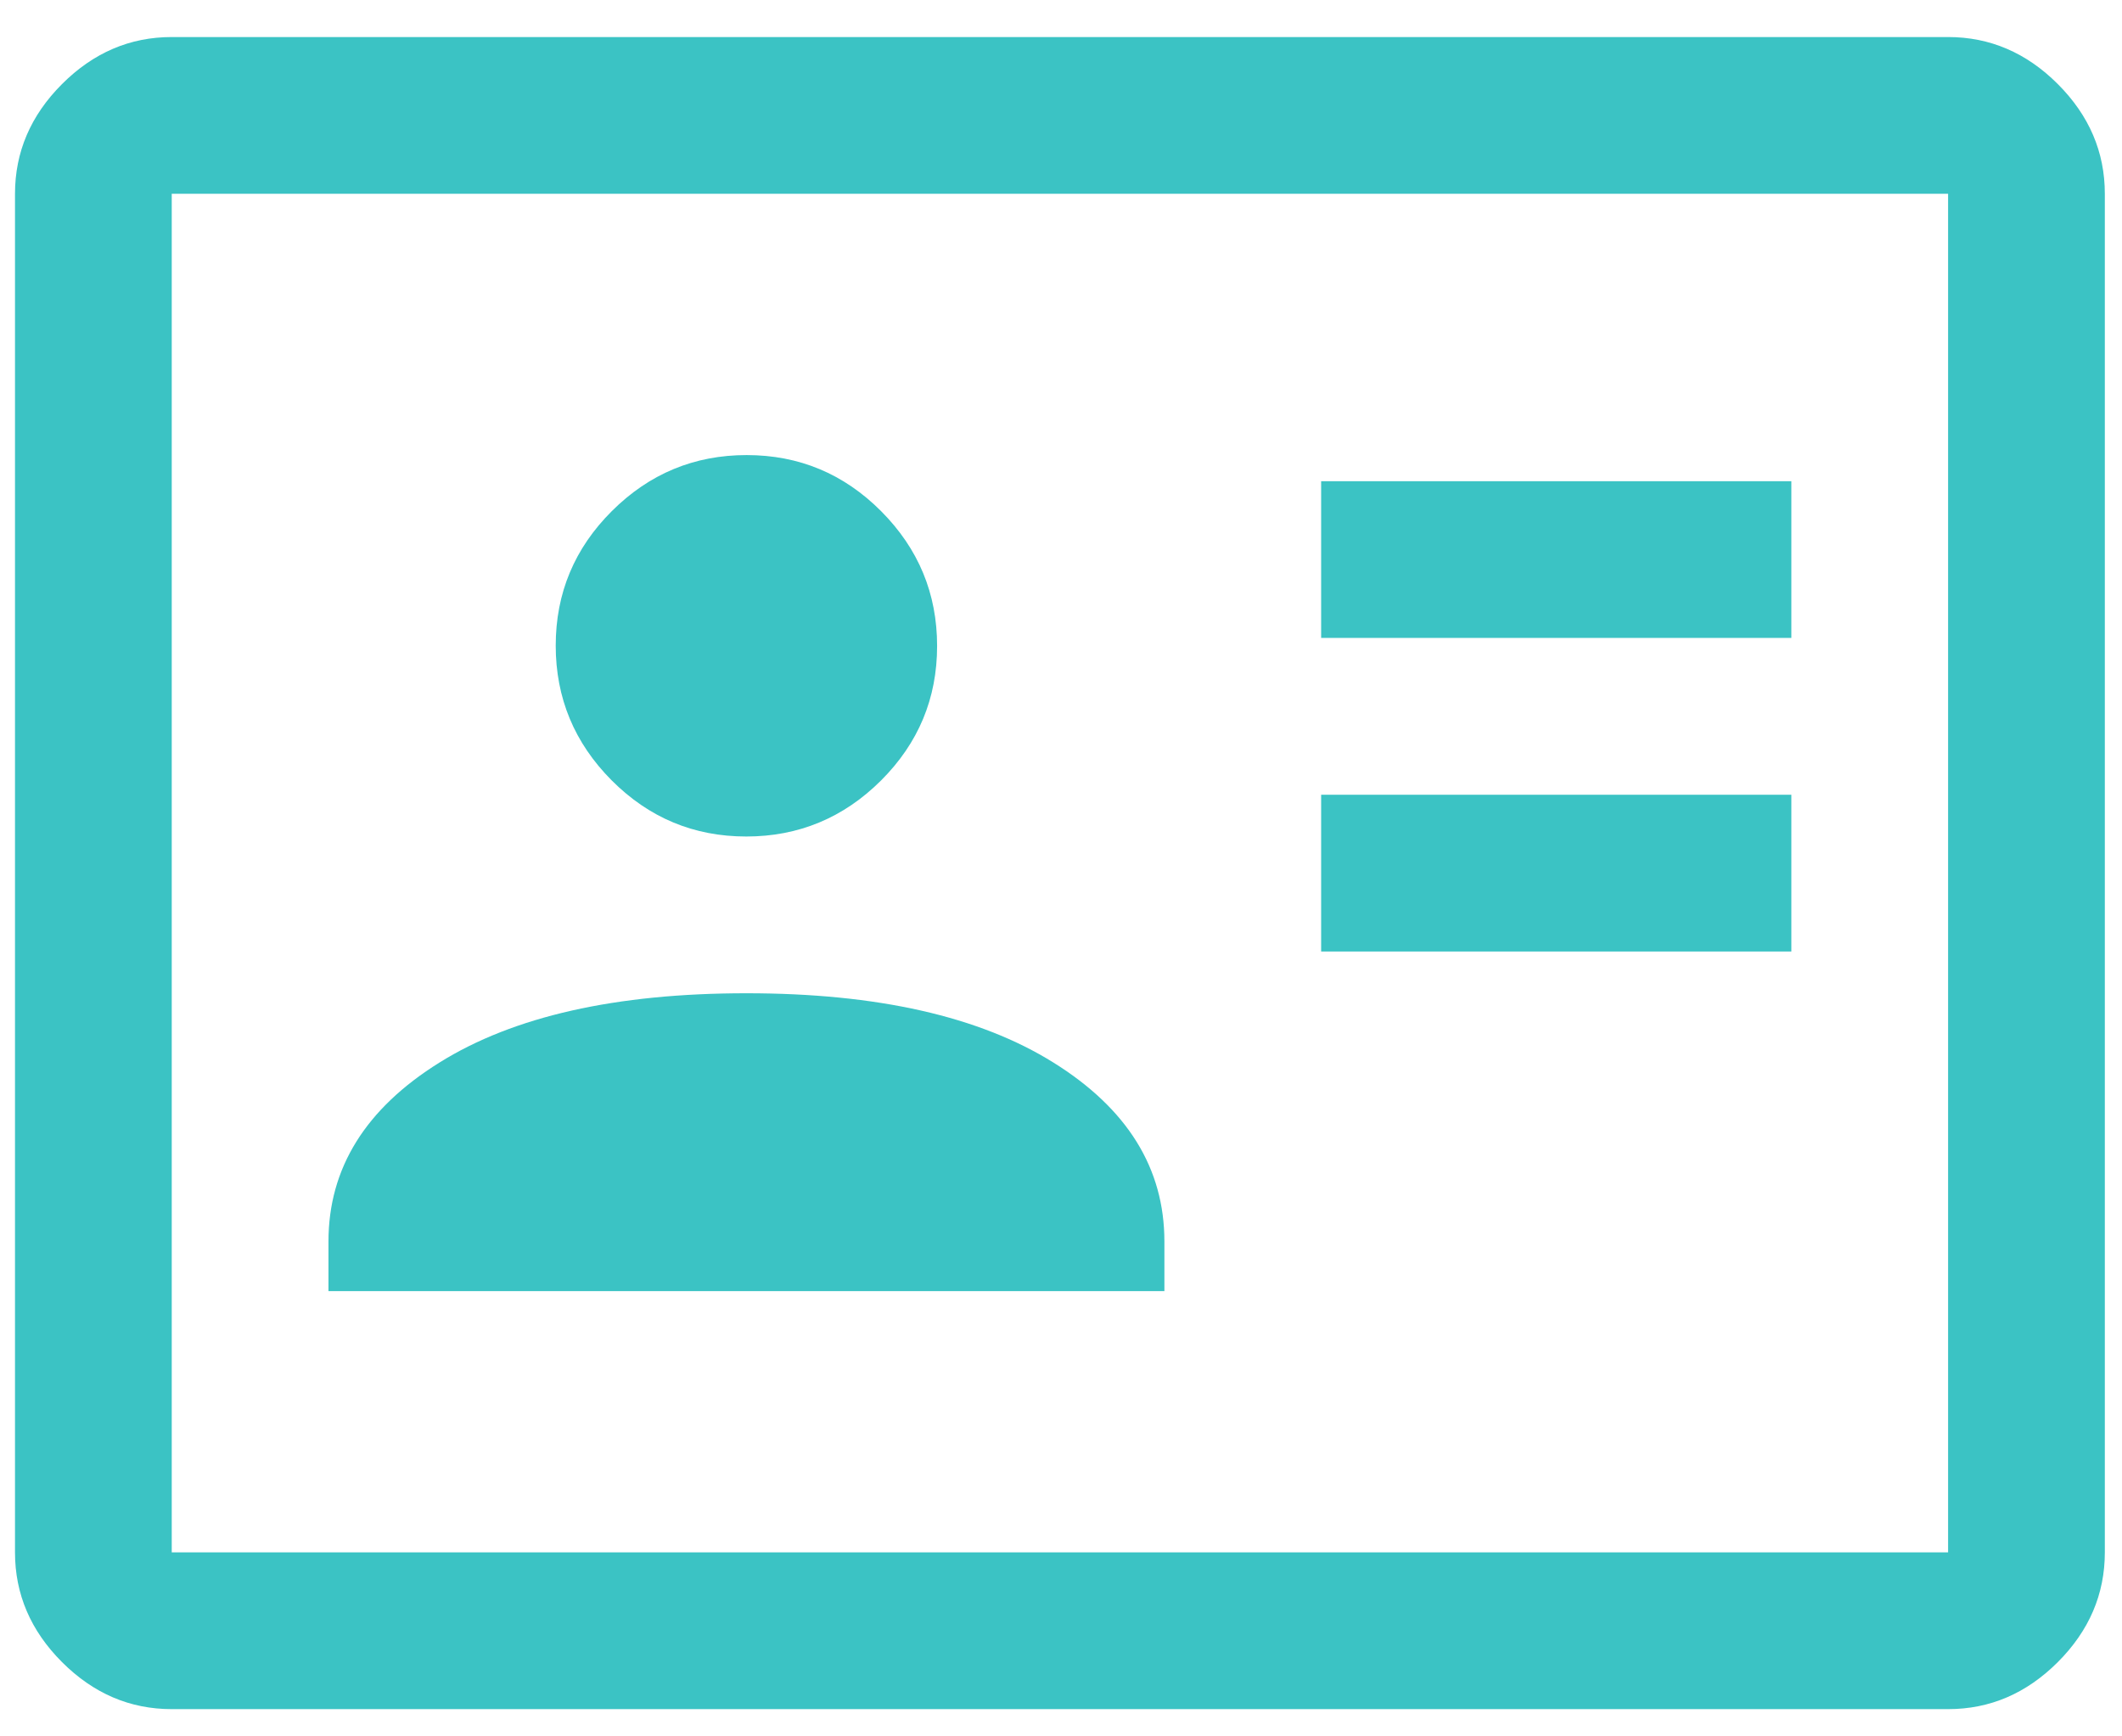 <svg width="44" height="36" viewBox="0 0 44 36" fill="none" xmlns="http://www.w3.org/2000/svg">
<path d="M27.394 19.727H37.144V16.477H27.394V19.727ZM27.394 13.226H37.144V9.977H27.394V13.226ZM6.811 26.768H24.144V25.739C24.144 24.222 23.377 22.985 21.842 22.029C20.307 21.072 18.186 20.593 15.477 20.593C12.769 20.593 10.647 21.072 9.113 22.029C7.578 22.985 6.811 24.222 6.811 25.739V26.768ZM15.473 17.343C16.559 17.343 17.49 16.956 18.267 16.183C19.043 15.409 19.431 14.48 19.431 13.393C19.431 12.307 19.045 11.376 18.271 10.599C17.498 9.823 16.568 9.435 15.482 9.435C14.395 9.435 13.464 9.822 12.688 10.595C11.911 11.369 11.523 12.299 11.523 13.385C11.523 14.471 11.91 15.402 12.683 16.179C13.457 16.955 14.387 17.343 15.473 17.343ZM3.561 35.435C2.694 35.435 1.936 35.11 1.286 34.46C0.636 33.81 0.311 33.051 0.311 32.185V4.018C0.311 3.152 0.636 2.393 1.286 1.743C1.936 1.093 2.694 0.768 3.561 0.768H40.394C41.261 0.768 42.019 1.093 42.669 1.743C43.319 2.393 43.644 3.152 43.644 4.018V32.185C43.644 33.051 43.319 33.81 42.669 34.46C42.019 35.11 41.261 35.435 40.394 35.435H3.561ZM3.561 32.185H40.394V4.018H3.561V32.185Z" fill="#3BC3C4"/>
</svg>

